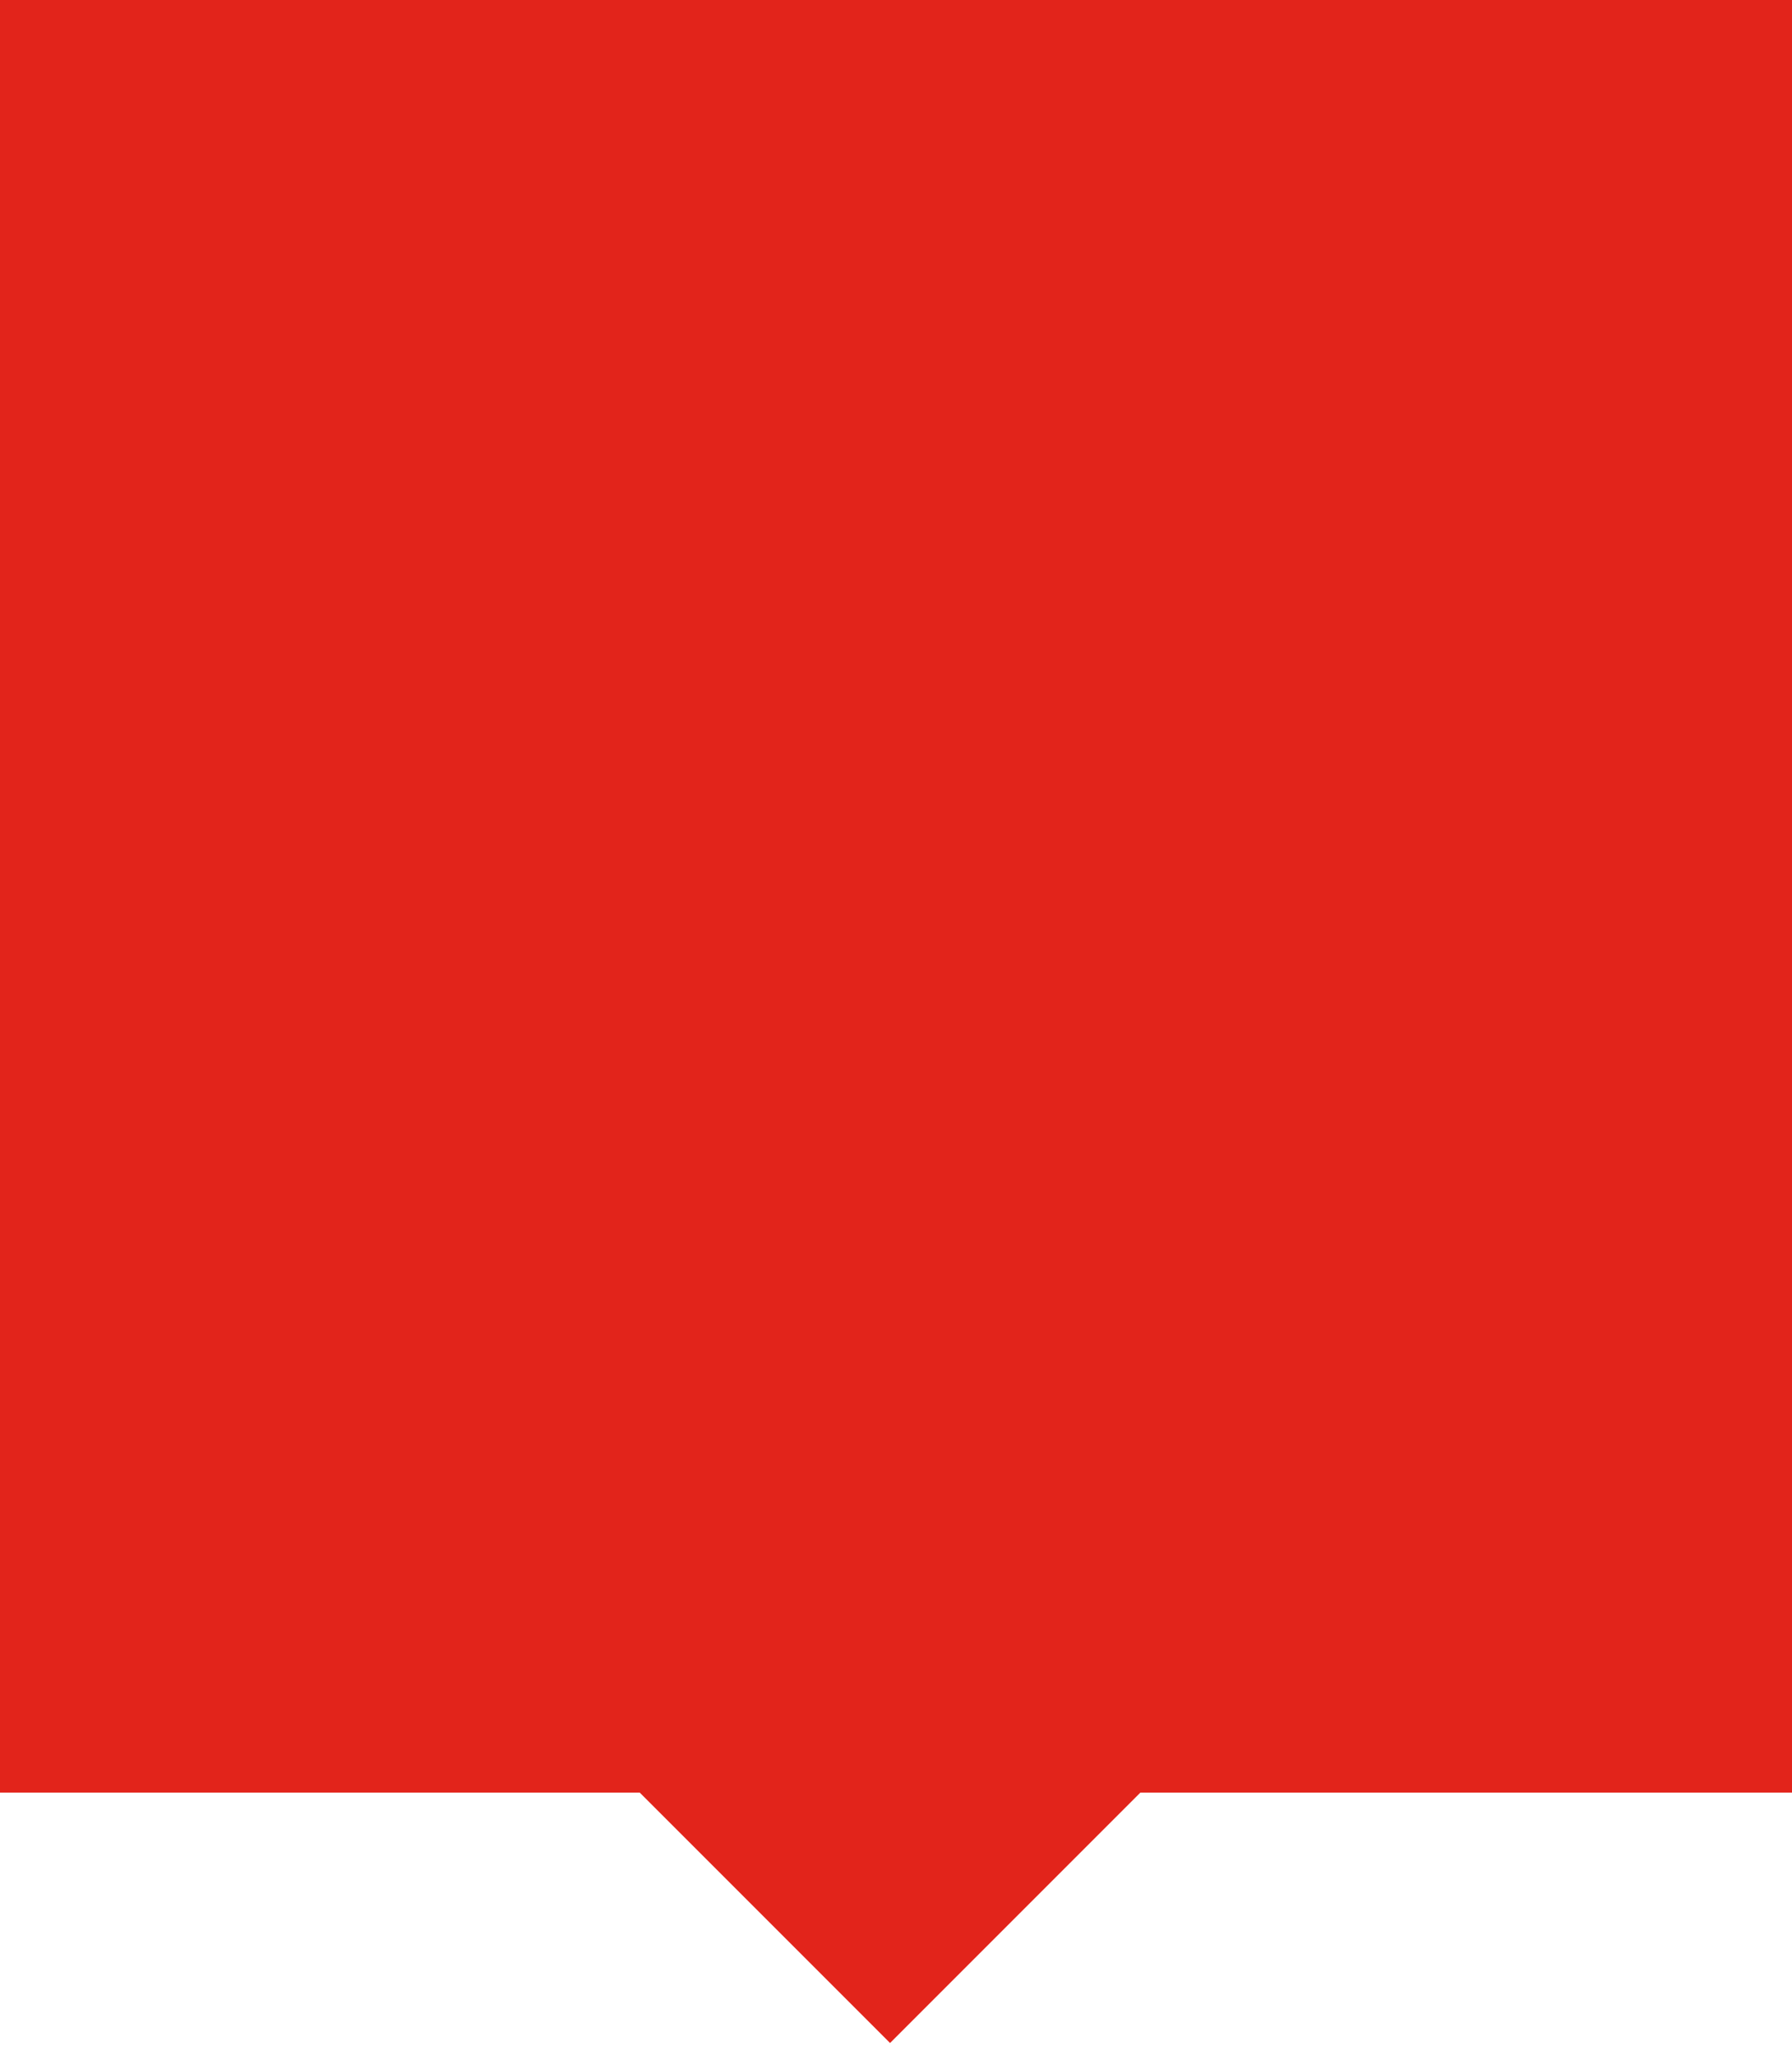 <svg width="41px" height="47px" viewBox="0 0 41 47" version="1.1" xmlns="http://www.w3.org/2000/svg" xmlns:xlink="http://www.w3.org/1999/xlink">
    <g id="Webdesign" stroke="none" stroke-width="1" fill="none" fill-rule="evenodd">
        <g id="d—contact" transform="translate(-1103, -780)" fill="#E2241B">
            <g id="Map" transform="translate(155, 616)">
                <g id="Pin" transform="translate(948, 164)">
                    <path d="M26.092,41 L20.364,46.728 L14.636,41 L0,41 L0,0 L41,0 L41,41 L26.092,41 Z" id="location-out"></path>
                </g>
            </g>
        </g>
    </g>
</svg>
